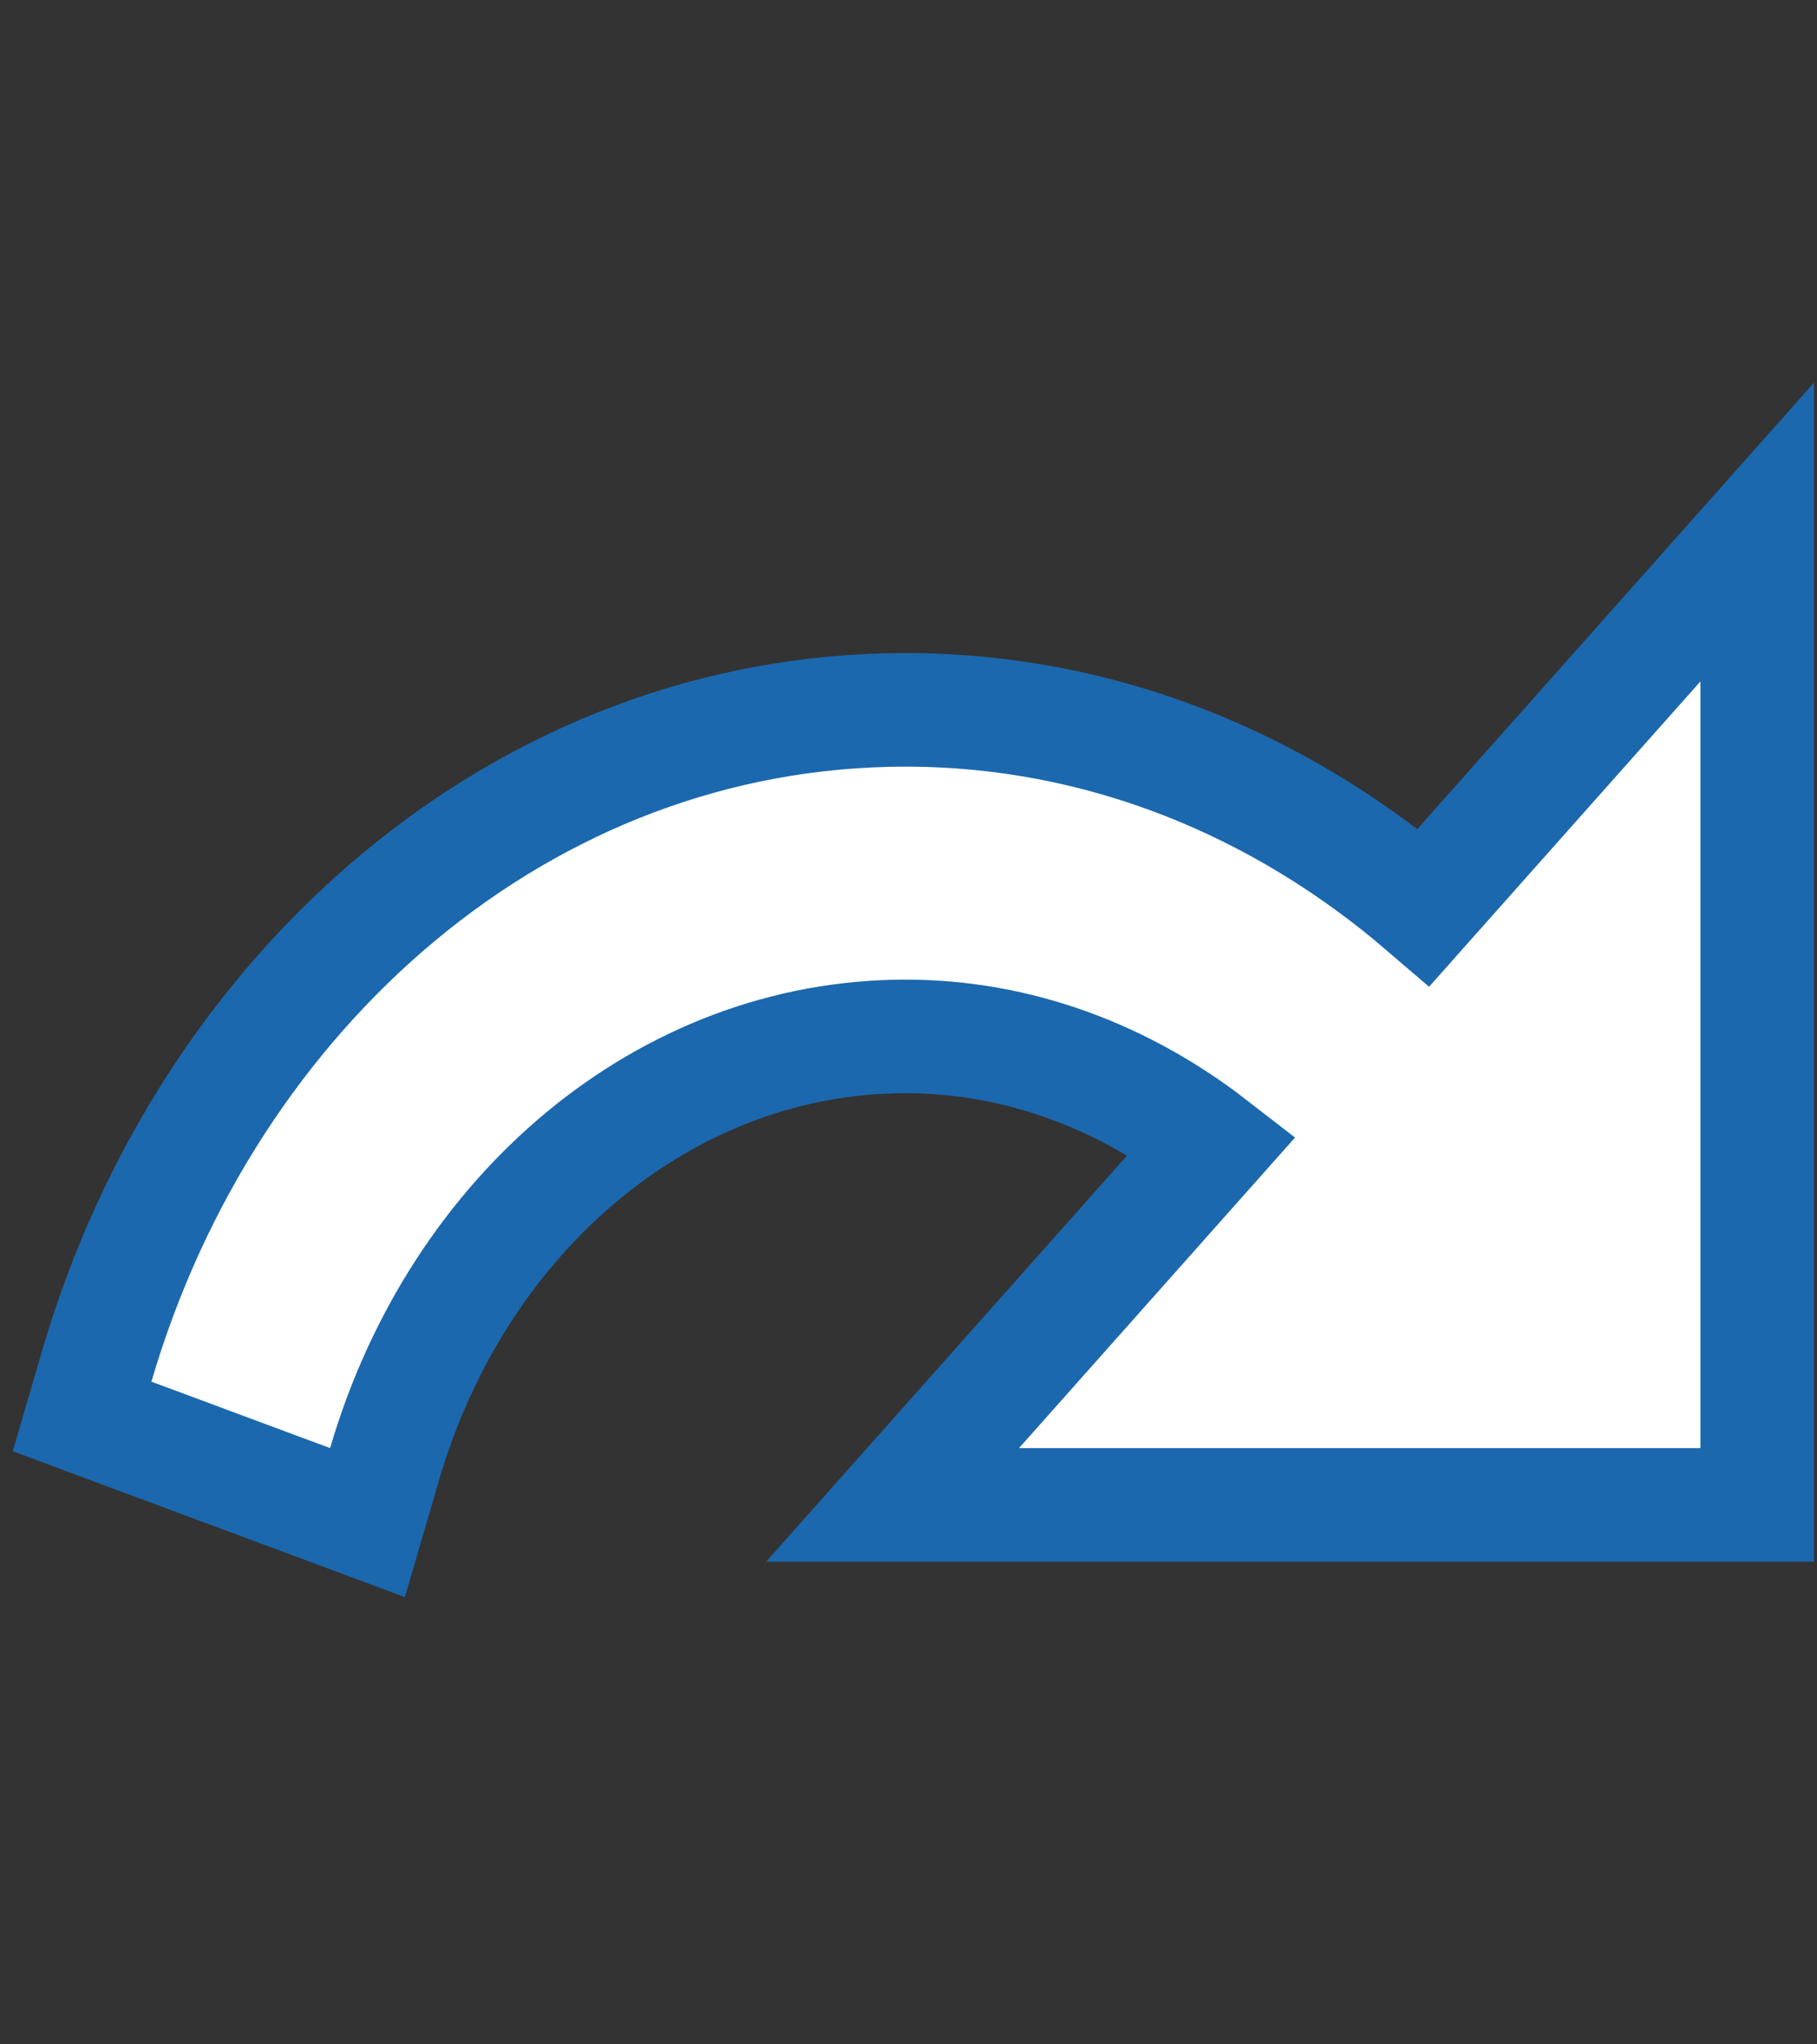 <svg width="24" height="27" viewBox="0 0 24 27" fill="none" xmlns="http://www.w3.org/2000/svg">
<rect x="0" y="0" width="24" height="27" fill="#333333" stroke="none"/>
<path d="M18.805 11.983C16.918 10.364 14.556 9.375 11.96 9.375C6.917 9.375 2.736 13.065 1.28 18.037L1.084 18.707L1.739 18.951L4.099 19.828L4.854 20.109L5.08 19.336C6.054 16.006 8.802 13.688 11.96 13.688C13.45 13.688 14.843 14.219 16.012 15.125L12.899 18.627L11.79 19.875H13.46H22.46H23.21V19.125V9V7.027L21.899 8.502L18.805 11.983Z" fill="white" stroke="#1B68AE" stroke-width="1.5"/>
</svg>
